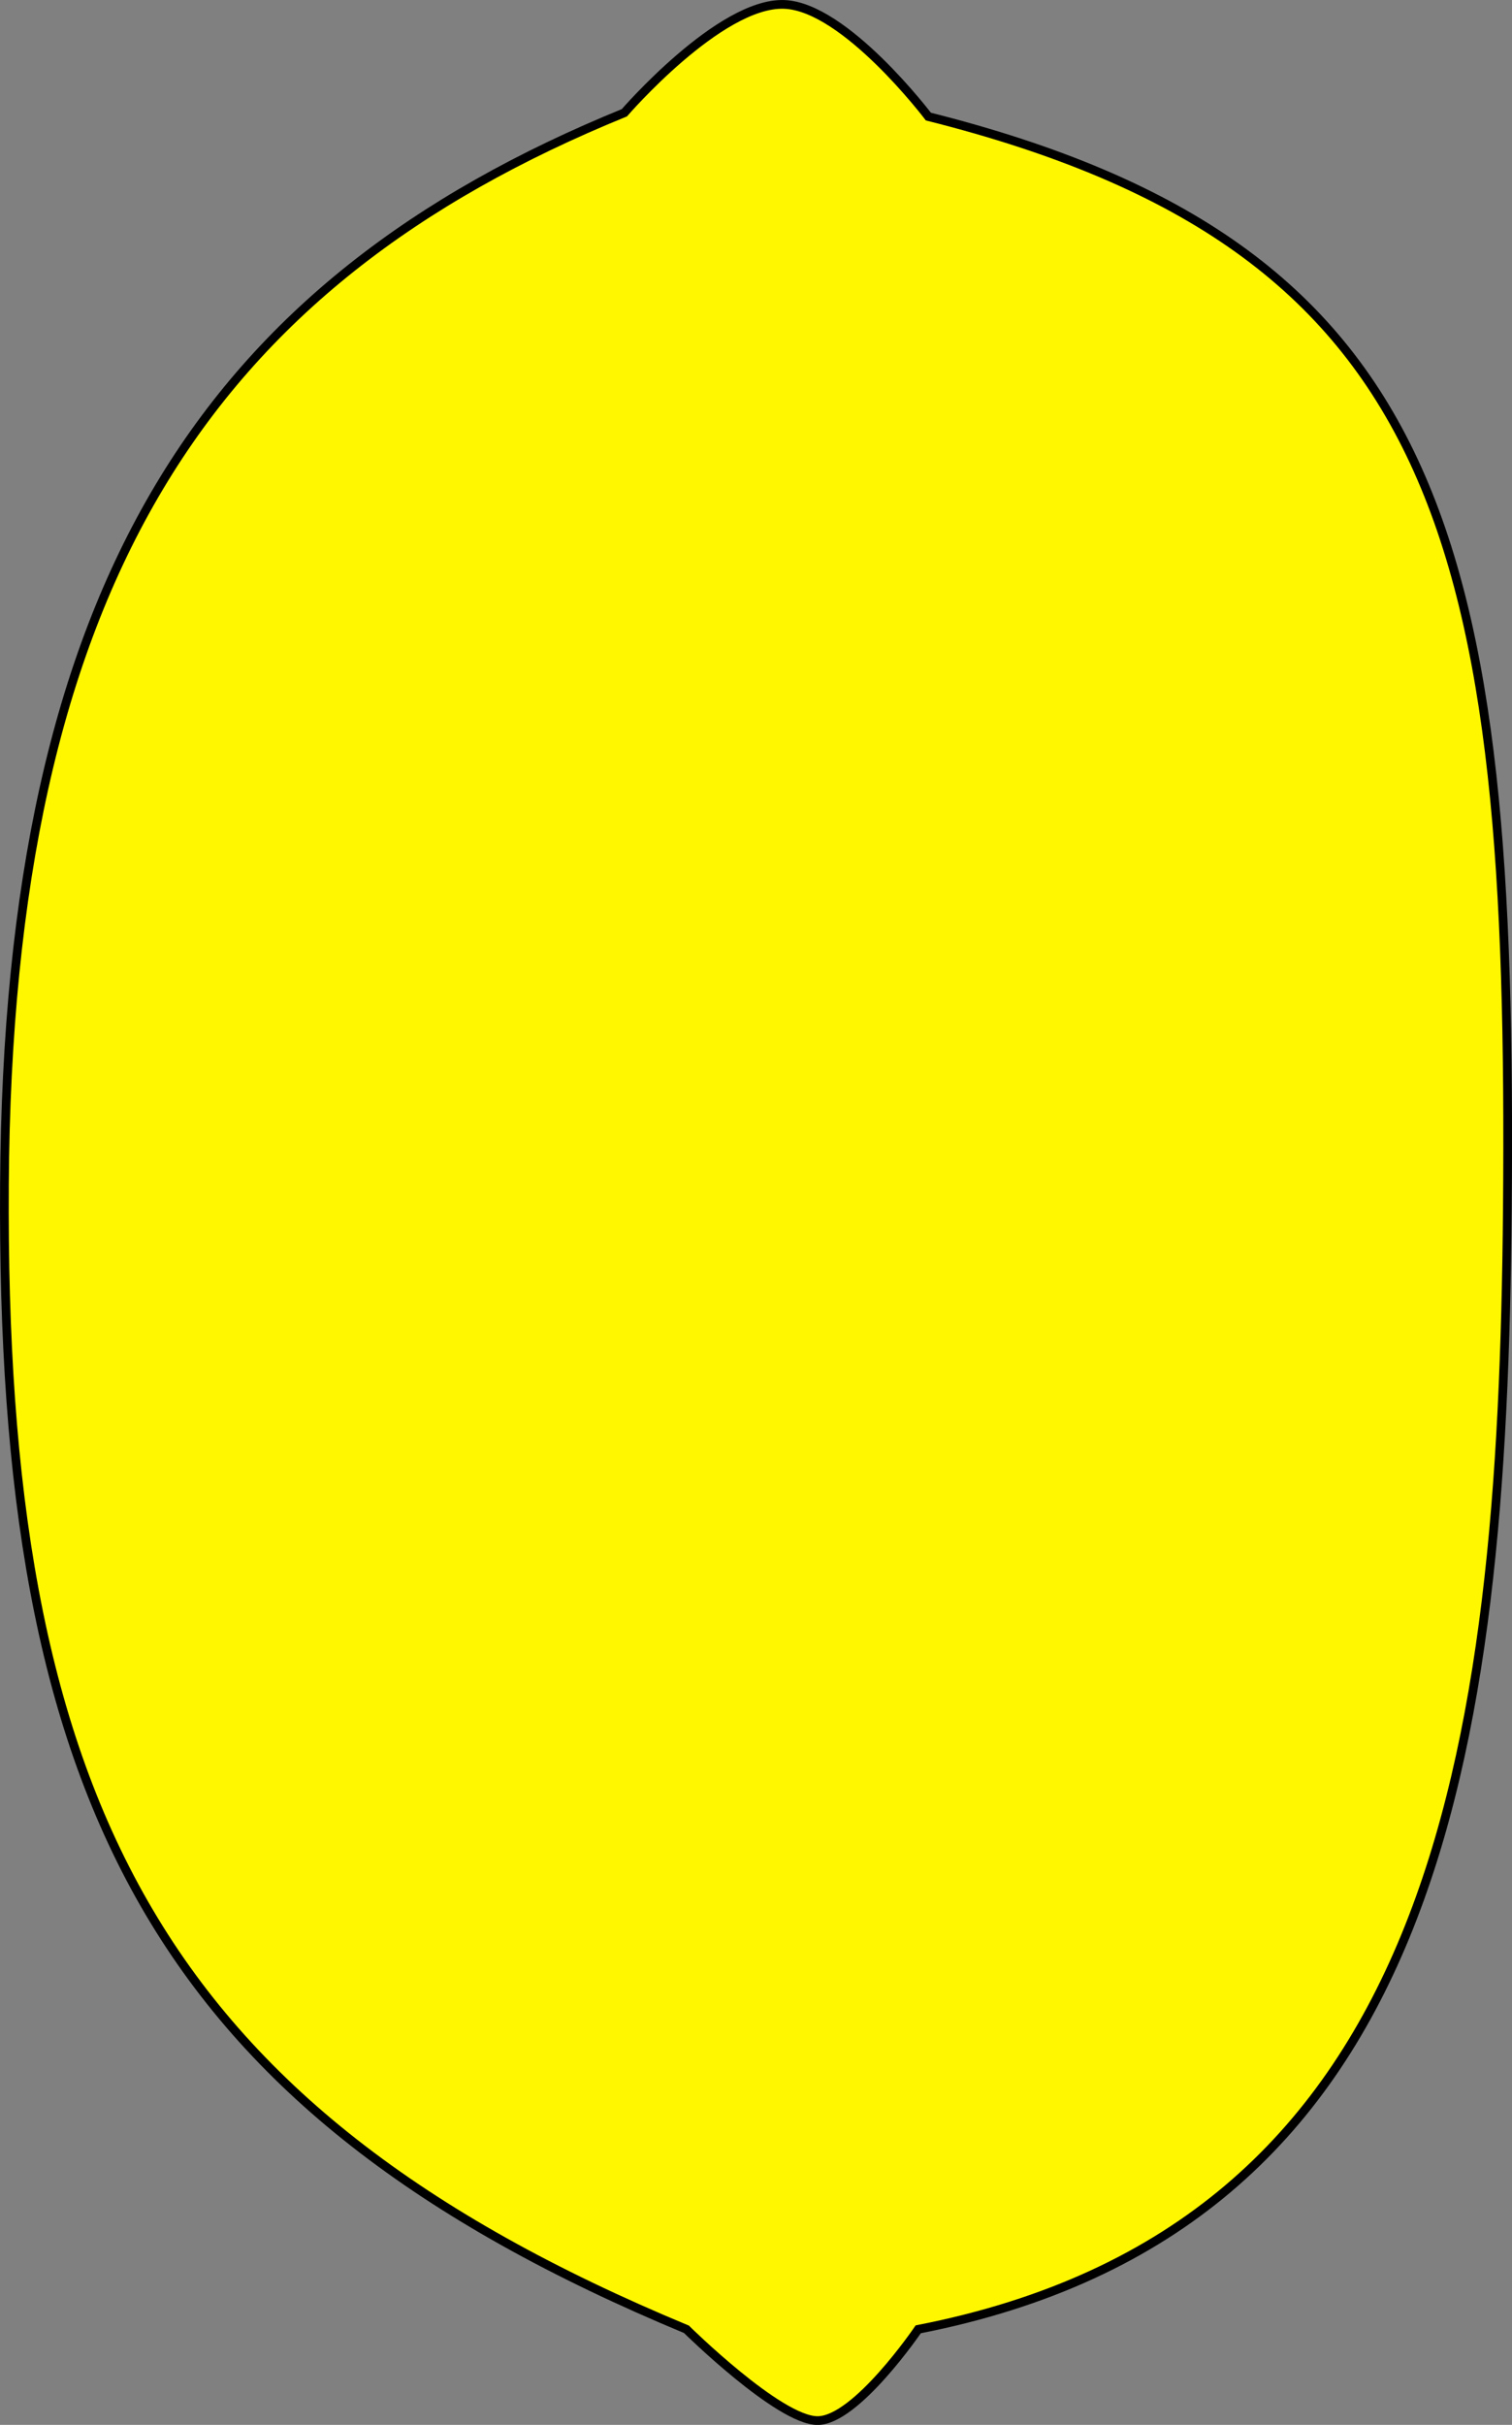 <?xml version="1.0" encoding="UTF-8" standalone="no"?>
<!-- Created with Inkscape (http://www.inkscape.org/) -->

<svg
   xmlns:dc="http://purl.org/dc/elements/1.1/"
   xmlns:cc="http://creativecommons.org/ns#"
   xmlns:rdf="http://www.w3.org/1999/02/22-rdf-syntax-ns#"
   xmlns:svg="http://www.w3.org/2000/svg"
   xmlns="http://www.w3.org/2000/svg"
   xmlns:sodipodi="http://sodipodi.sourceforge.net/DTD/sodipodi-0.dtd"
   xmlns:inkscape="http://www.inkscape.org/namespaces/inkscape"
   width="45.969mm"
   height="73.675mm"
   viewBox="0 0 45.969 73.675"
   version="1.1"
   id="svg8"
   sodipodi:docname="lemon.svg"
   inkscape:version="0.92.4 5da689c313, 2019-01-14">
  <rect x="0" y="0" width="45.969" height="73.675" fill="#808080" stroke="none"/>
  <defs
     id="defs2" />
  <sodipodi:namedview
     id="base"
     pagecolor="#ffffff"
     bordercolor="#666666"
     borderopacity="1.0"
     inkscape:pageopacity="0.0"
     inkscape:pageshadow="2"
     inkscape:zoom="1.1451497"
     inkscape:cx="70.918532"
     inkscape:cy="46.133828"
     inkscape:document-units="mm"
     inkscape:current-layer="layer1"
     showgrid="false"
     inkscape:window-width="1278"
     inkscape:window-height="1022"
     inkscape:window-x="0"
     inkscape:window-y="0"
     inkscape:window-maximized="0"
     fit-margin-top="0"
     fit-margin-left="0"
     fit-margin-right="0"
     fit-margin-bottom="0" />
  <g
     inkscape:label="Layer 1"
     inkscape:groupmode="layer"
     id="layer1"
     transform="translate(-42.538,-194.259)">
    <path
       style="fill:#fff700;fill-opacity:1;stroke:#000000;stroke-width:0.265px;stroke-linecap:butt;stroke-linejoin:miter;stroke-opacity:1"
       d="m 63.407,265.03 c -16.202,-6.727 -20.852,-16.178 -20.734,-34.788 0.116,-18.246 6.14,-27.379 18.848,-32.557 0,0 2.898,-3.355 4.852,-3.292 1.852,0.059 4.39,3.408 4.39,3.408 15.711,3.948 17.78,12.91 17.603,33.197 -0.145,16.63 -2.167,30.962 -17.911,34.033 0,0 -1.887,2.773 -3.061,2.773 -1.174,0 -3.986,-2.773 -3.986,-2.773 z"
       id="path822"
       inkscape:connector-curvature="0"
       sodipodi:nodetypes="cscscscsc" />
  </g>
</svg>
